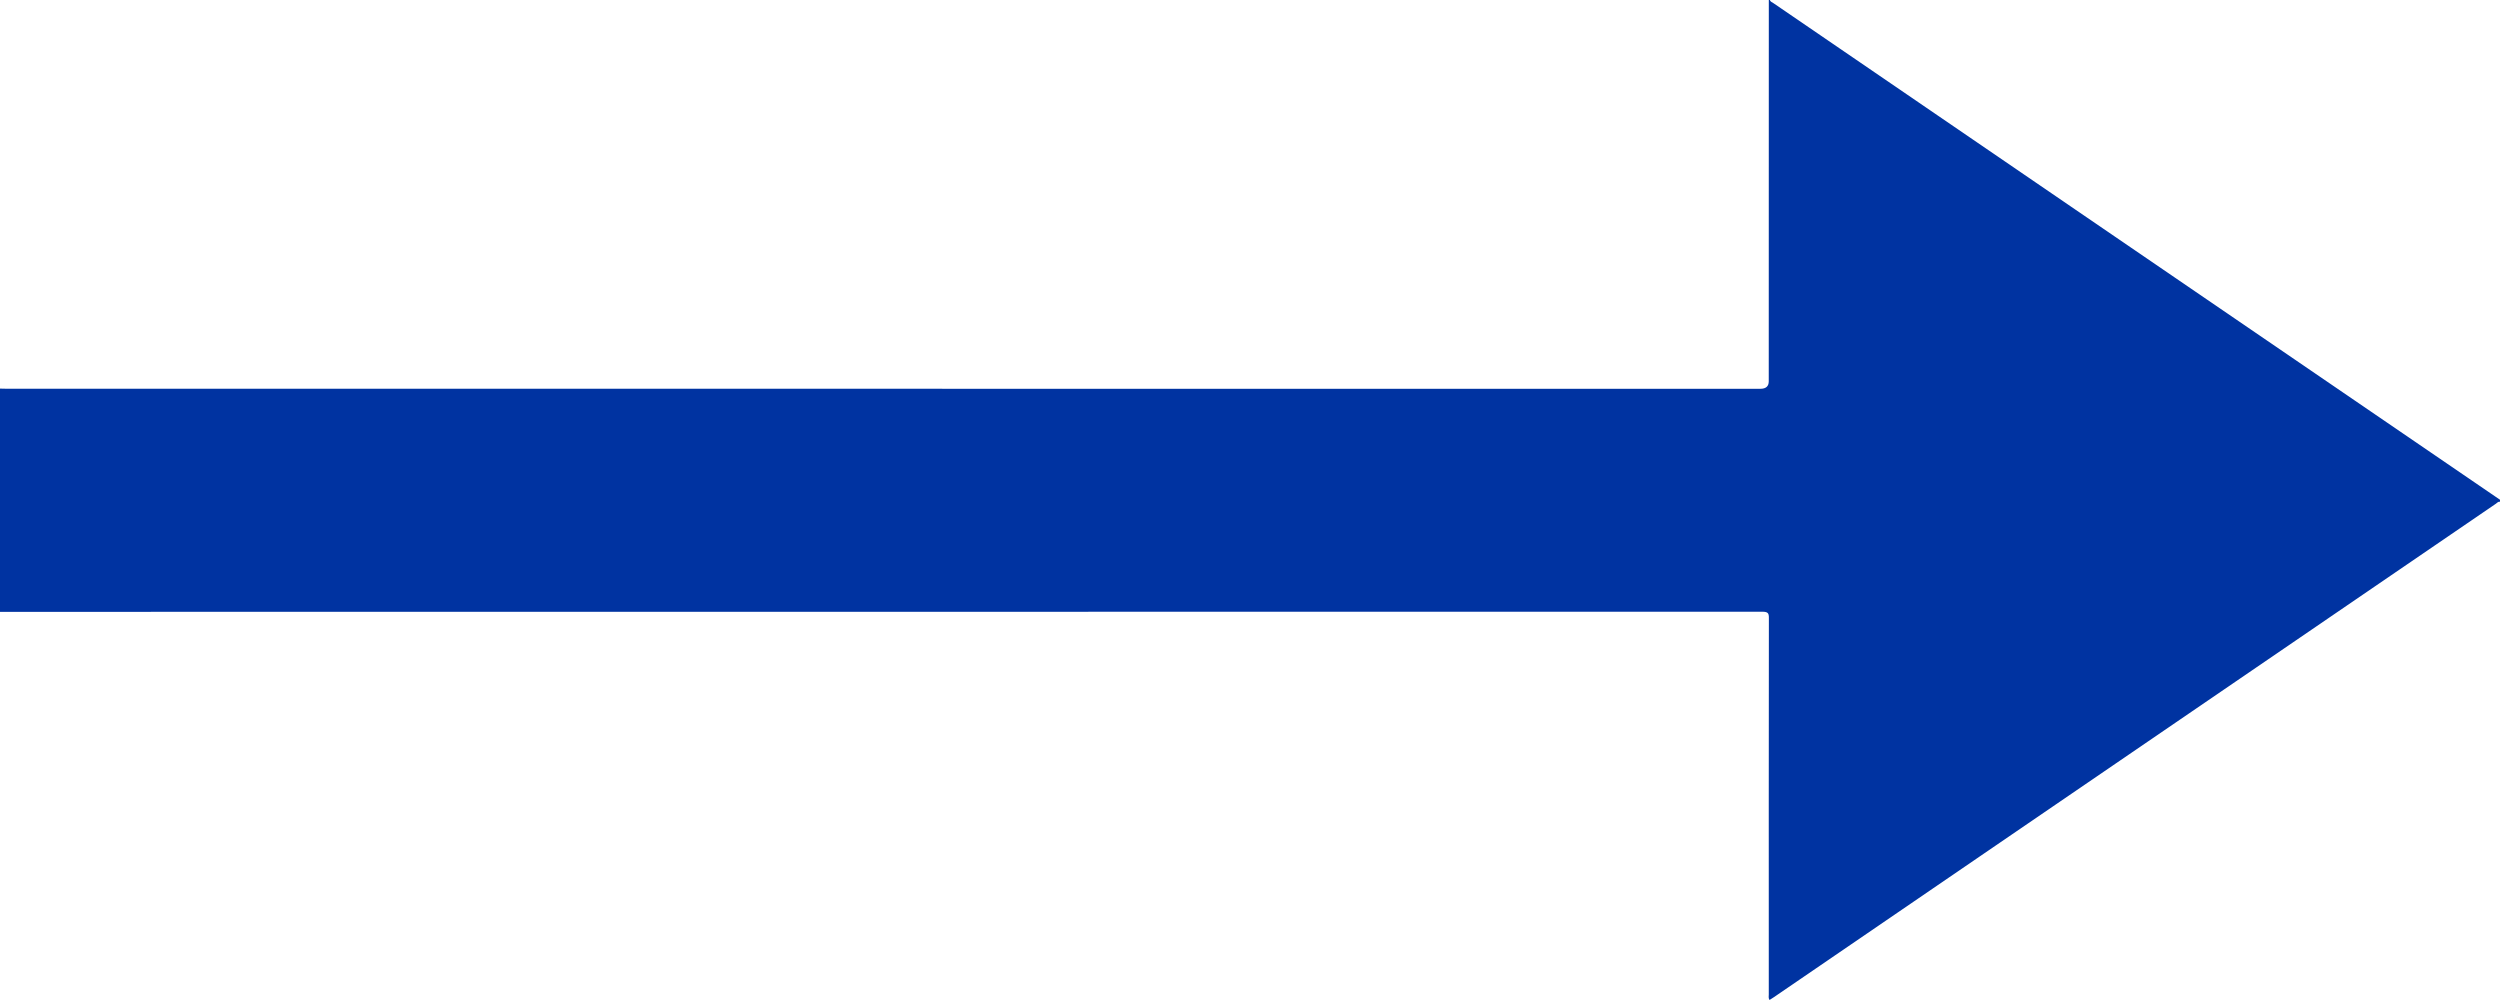 <svg width="80" height="32" viewBox="0 0 80 32" fill="none" xmlns="http://www.w3.org/2000/svg">
<path d="M80 16.054C79.937 16.048 79.907 16.093 79.867 16.12C74.362 19.882 68.857 23.644 63.352 27.406C61.155 28.908 58.958 30.41 56.761 31.912C56.719 31.94 56.676 31.966 56.624 32C56.584 31.937 56.601 31.876 56.601 31.818C56.6 27.802 56.599 23.786 56.604 19.77C56.605 19.619 56.571 19.575 56.387 19.575C34.099 19.579 22.43 19.579 0.142 19.579C0.094 19.579 0.047 19.58 0 19.58V12.435C0.077 12.437 0.153 12.44 0.23 12.44C22.471 12.441 34.092 12.441 56.333 12.441C56.511 12.441 56.6 12.361 56.6 12.202L56.602 0H56.637C56.651 0.058 56.712 0.075 56.757 0.106C59.929 2.275 63.101 4.443 66.273 6.612C70.849 9.739 75.424 12.865 80 15.992V16.054L80 16.054Z" fill="#0033A1"/>
</svg>
